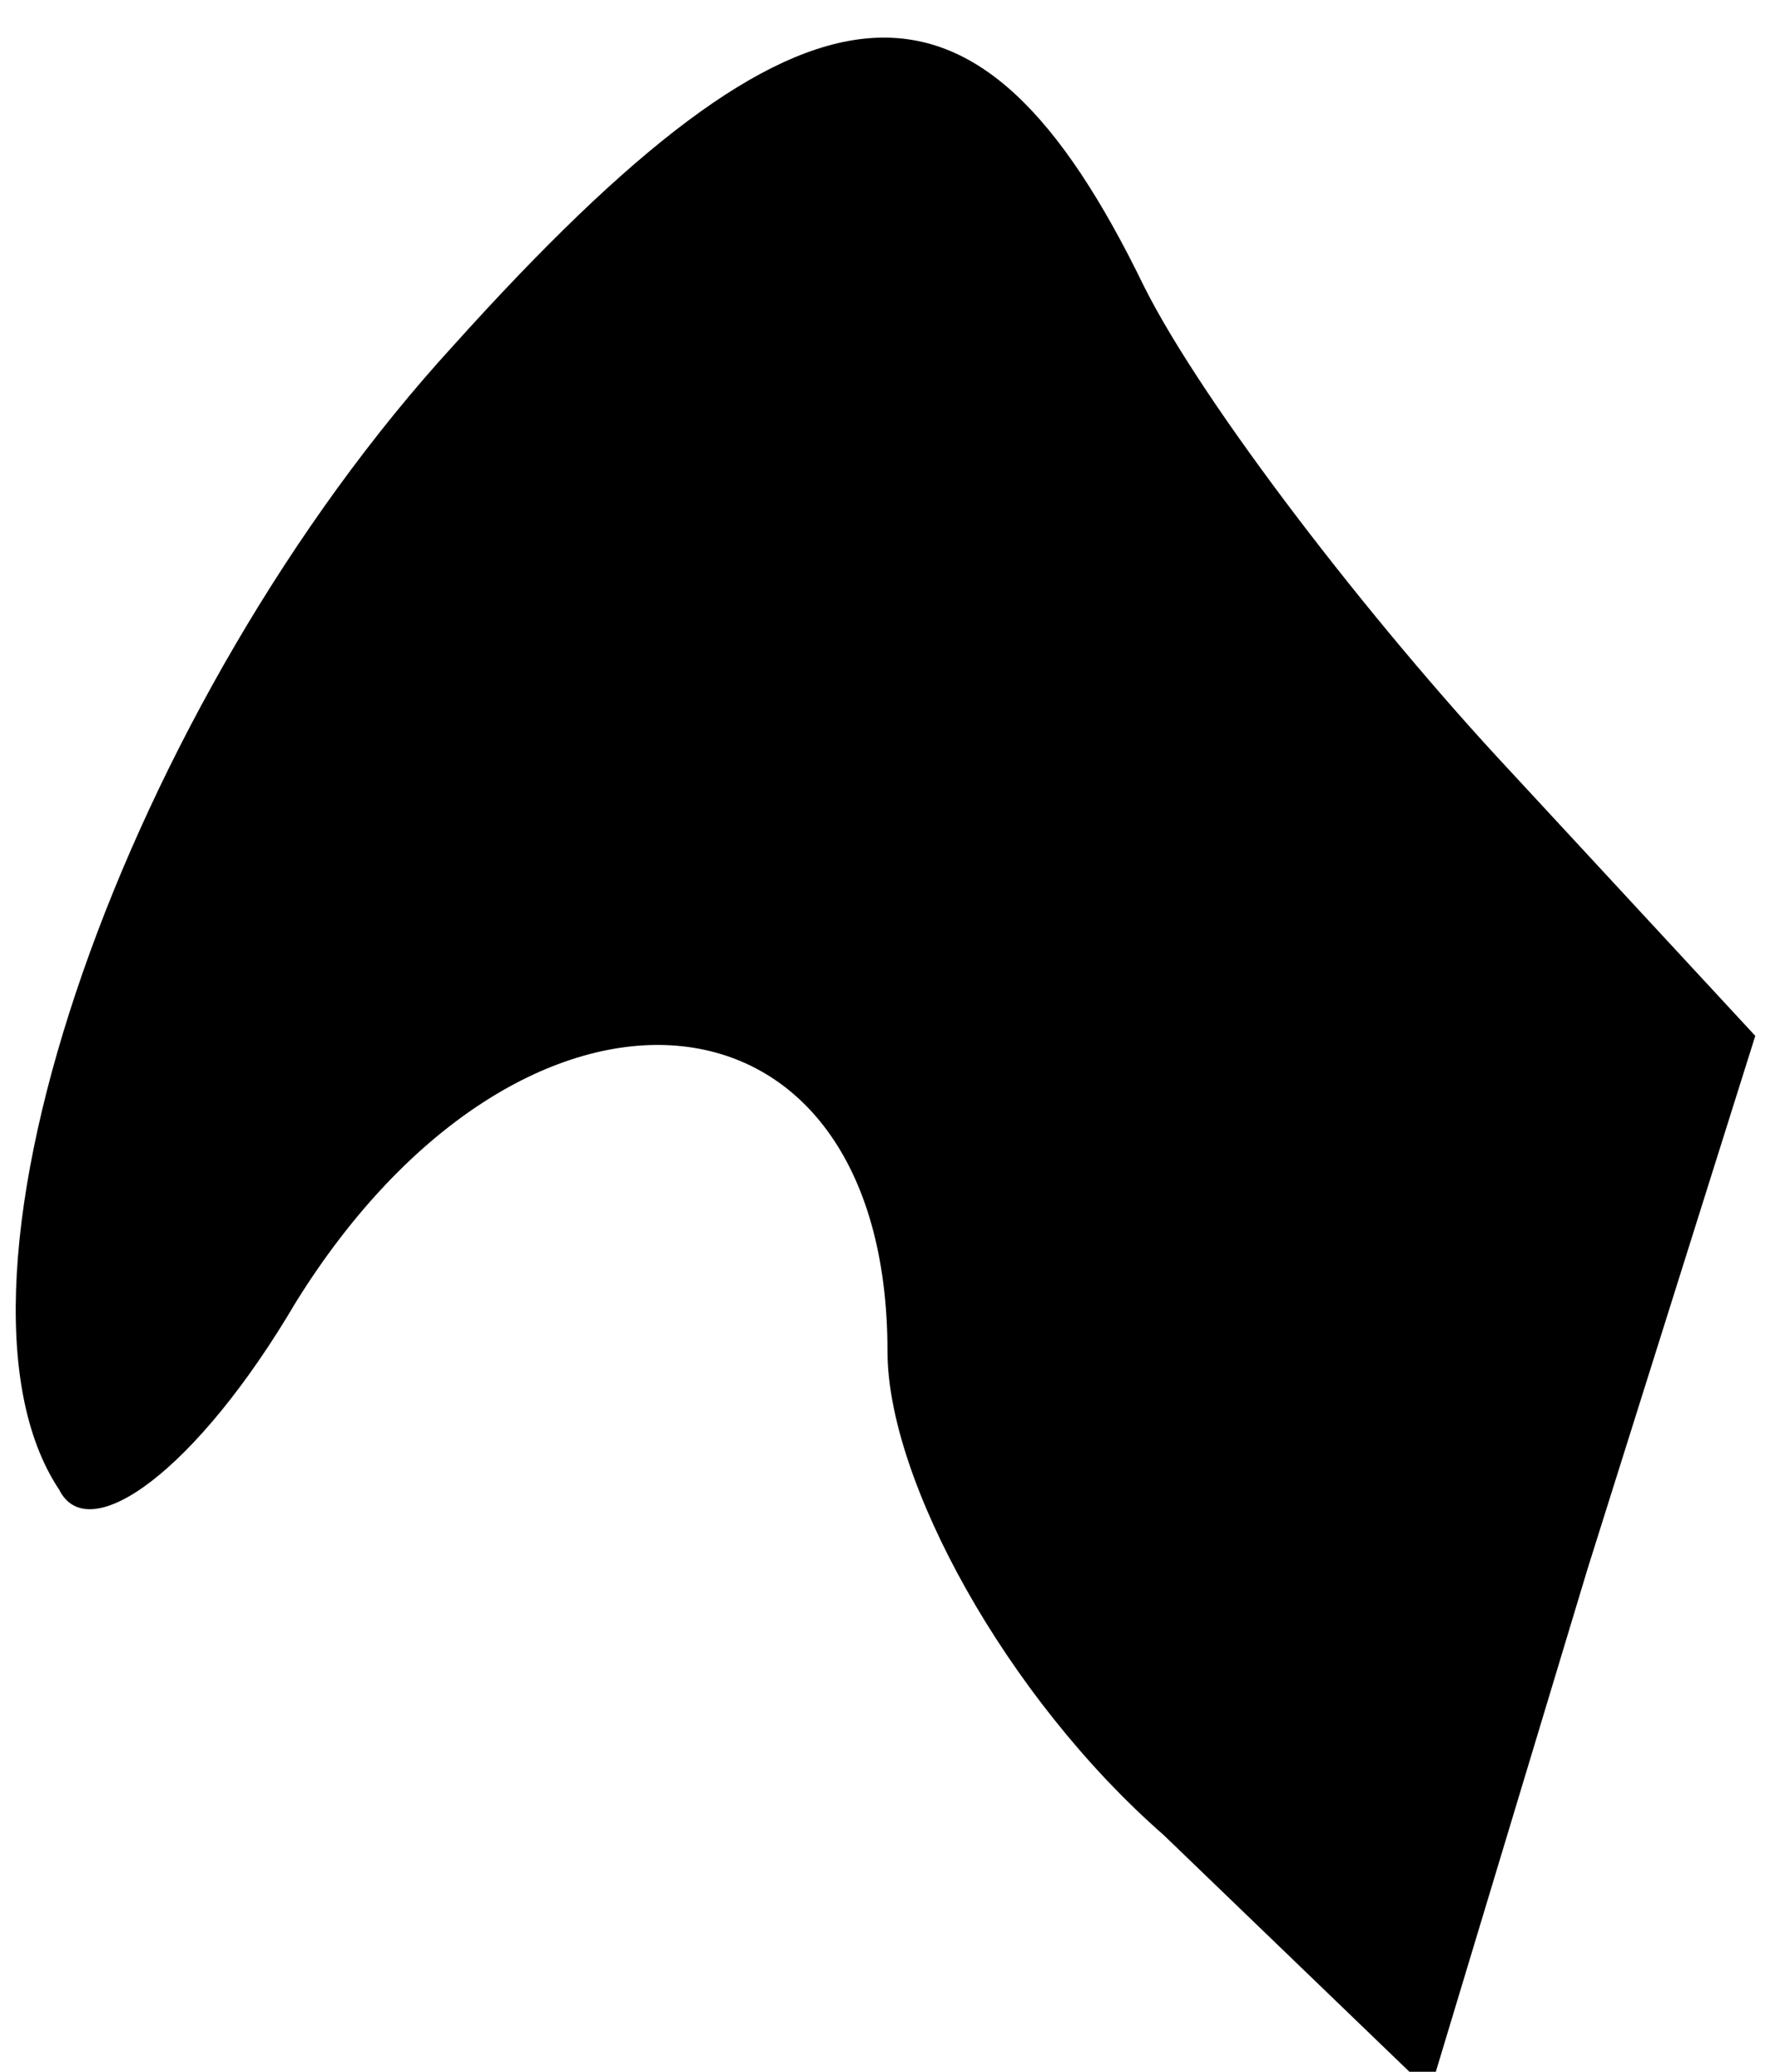 <?xml version="1.0" standalone="no"?>
<!DOCTYPE svg PUBLIC "-//W3C//DTD SVG 20010904//EN"
 "http://www.w3.org/TR/2001/REC-SVG-20010904/DTD/svg10.dtd">
<svg version="1.0" xmlns="http://www.w3.org/2000/svg"
 width="18pt" height="21pt" viewBox="0 0 18 21"
 preserveAspectRatio="xMidYMid meet">
<g transform="translate(0,21) scale(0.1,-0.1)"
fill="#000000" stroke="none">
<path fill="#000000" stroke="none" d="M46 175 c-33 -36 -54 -95 -40 -116 3
-6 14 2 24 19 23 37 60 34 60 -5 0 -13 12 -35 28 -49 l27 -26 16 53 17 54 -25
27 c-14 15 -31 37 -37 49 -17 35 -34 34 -70 -6z"/>
</g>
</svg>
